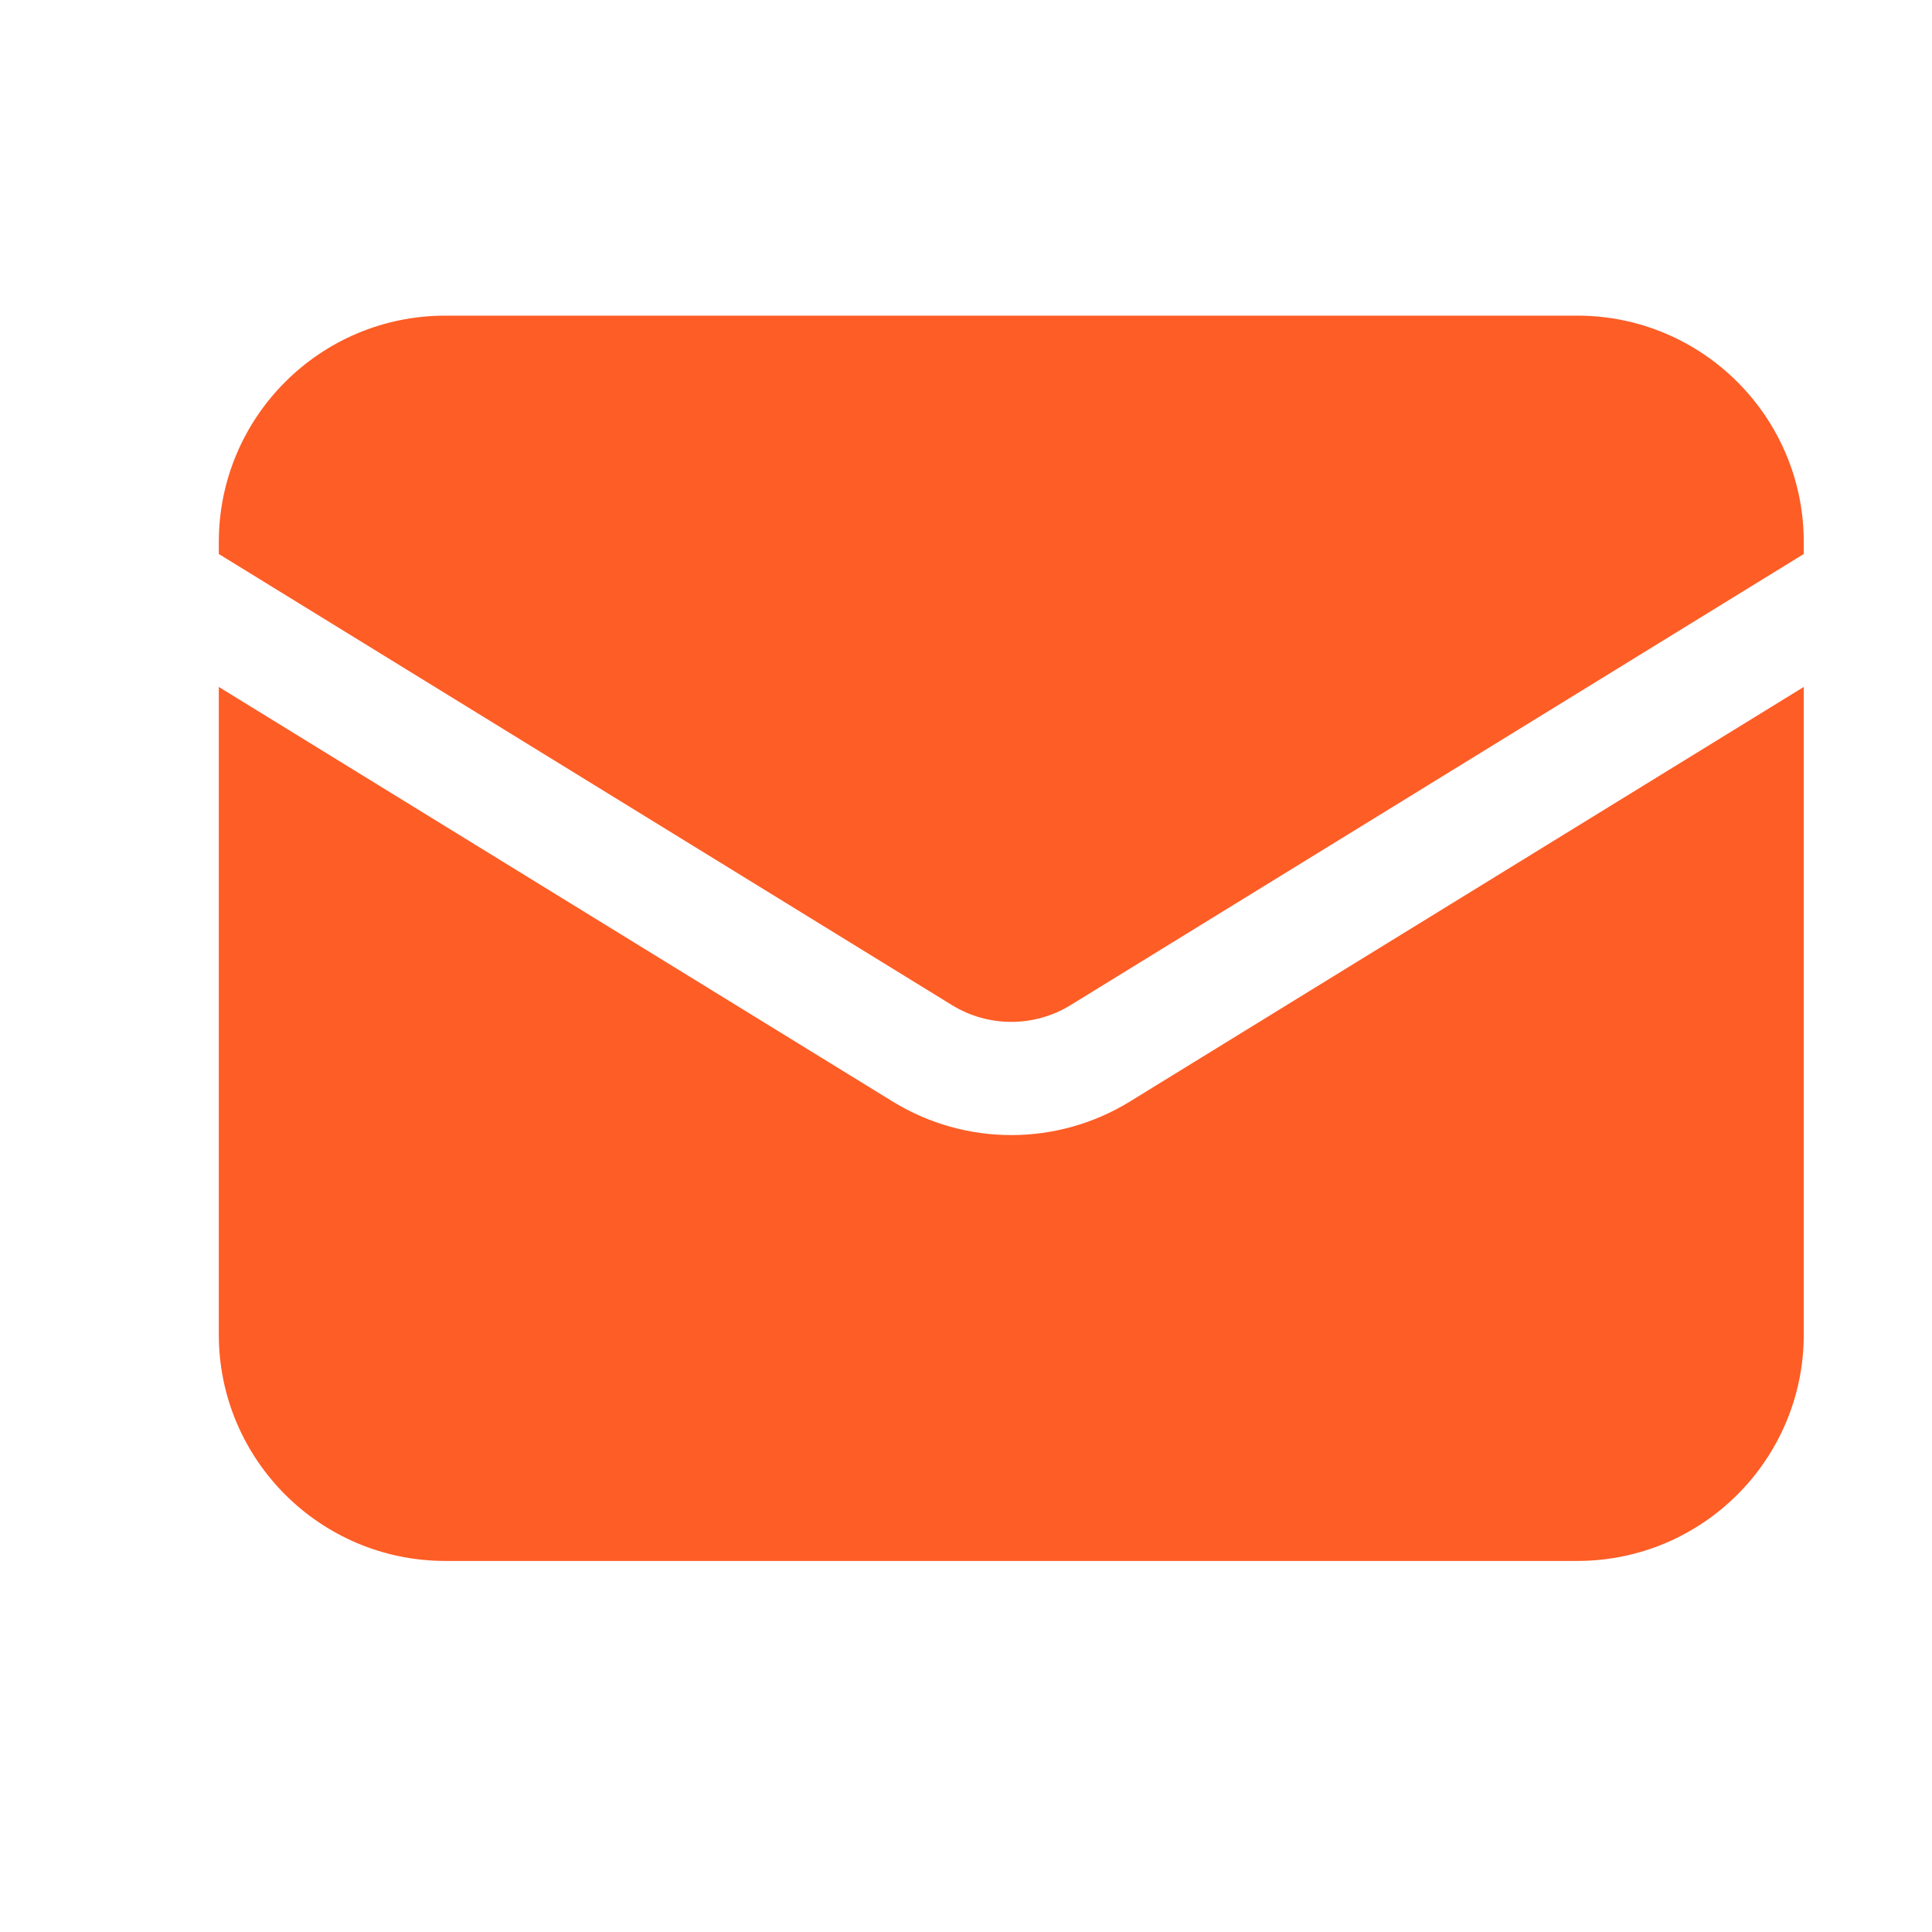 <svg width="16" height="16" viewBox="0 0 16 16" fill="none" xmlns="http://www.w3.org/2000/svg">
<path d="M1.812 5.689V11.052C1.812 12.087 2.652 12.927 3.688 12.927H13.062C14.098 12.927 14.938 12.087 14.938 11.052V5.689L9.358 9.122C8.755 9.493 7.995 9.493 7.392 9.122L1.812 5.689Z" fill="#FE5D26"/>
<path d="M14.938 4.588V4.489C14.938 3.454 14.098 2.614 13.062 2.614H3.688C2.652 2.614 1.812 3.454 1.812 4.489V4.588L7.884 8.324C8.185 8.509 8.565 8.509 8.866 8.324L14.938 4.588Z" fill="#FE5D26"/>
</svg>
